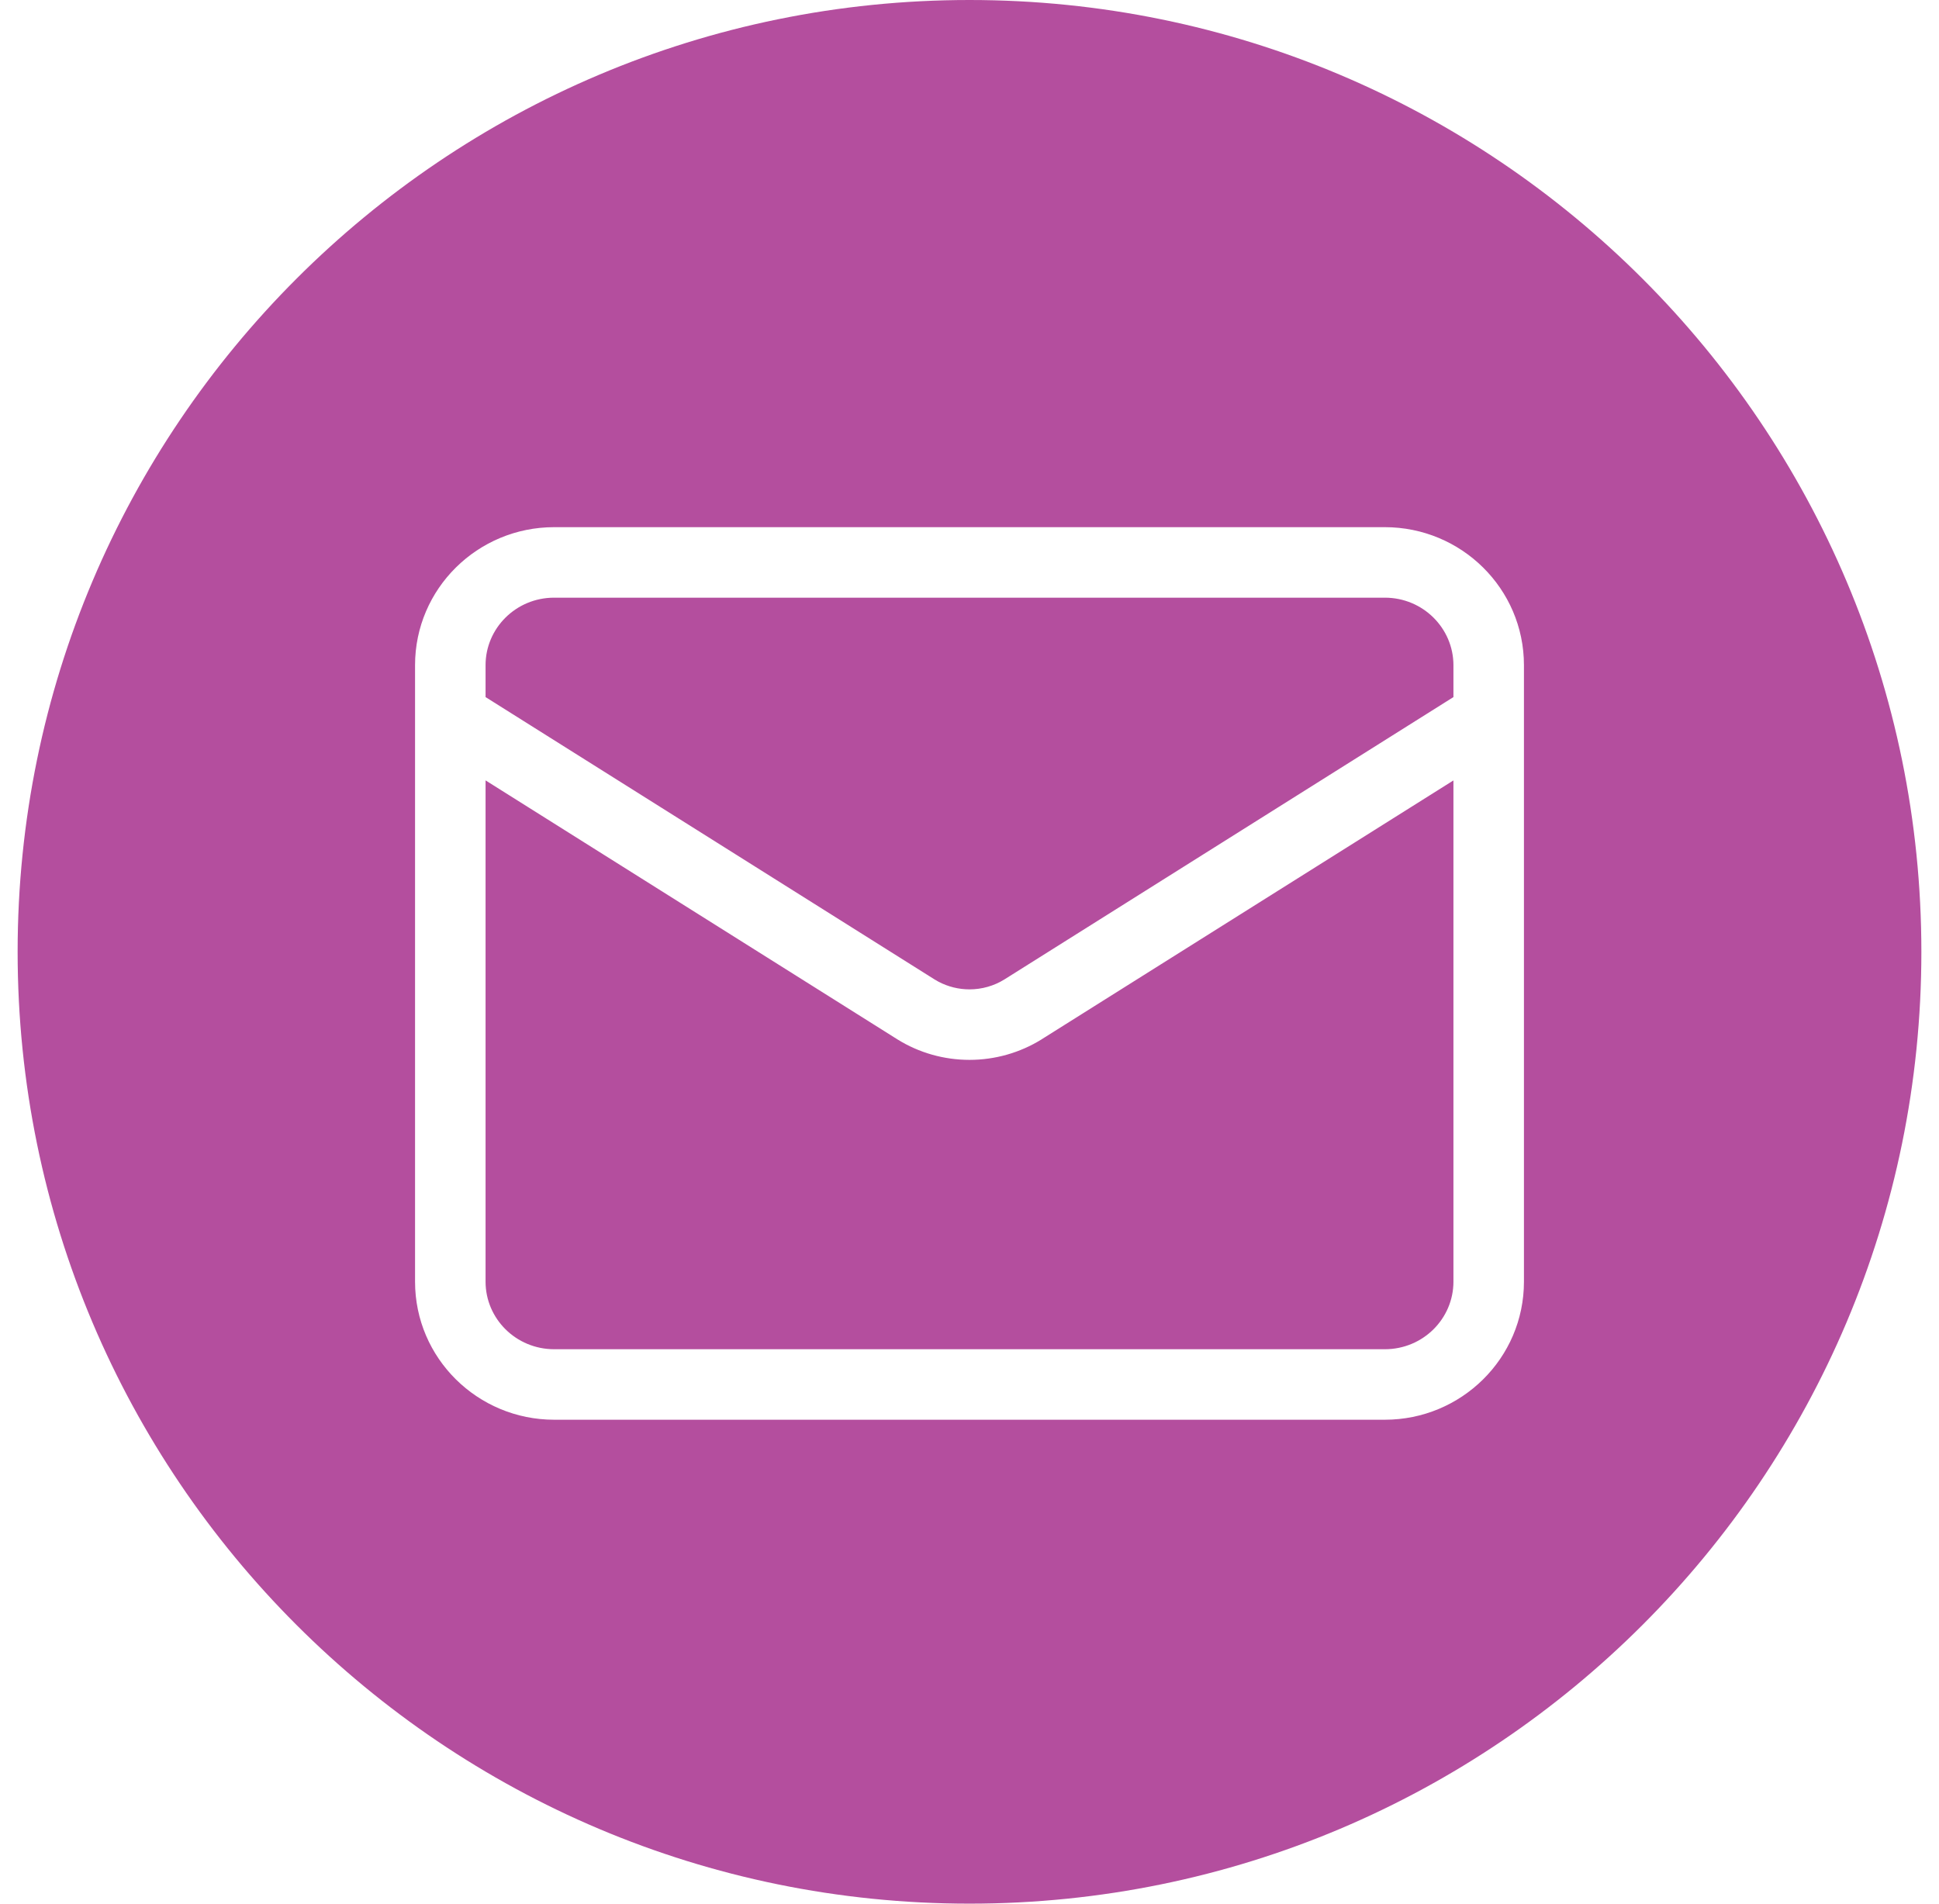 <svg width="55" height="54" viewBox="0 0 55 54" fill="none" xmlns="http://www.w3.org/2000/svg">
<path d="M27.5 0C42.412 0 54.5 12.088 54.5 27C54.5 41.912 42.412 54 27.5 54C12.588 54 0.5 41.912 0.5 27C0.5 12.088 12.588 0 27.5 0ZM15.718 14.954C13.549 14.954 11.773 16.698 11.773 18.869V36.357C11.773 38.529 13.549 40.272 15.718 40.273H39.281C41.45 40.273 43.227 38.529 43.227 36.357V18.869C43.226 16.697 41.45 14.954 39.281 14.954H15.718ZM25.45 29.48L25.456 29.484C26.069 29.865 26.778 30.065 27.5 30.065C28.222 30.065 28.931 29.864 29.544 29.484L29.549 29.48L41.227 22.138V36.357C41.227 37.405 40.366 38.273 39.281 38.273H15.718C14.634 38.272 13.773 37.405 13.773 36.357V22.137L25.45 29.48ZM39.281 16.954C40.365 16.954 41.226 17.822 41.227 18.869V19.774L28.489 27.784C28.194 27.967 27.851 28.065 27.5 28.065C27.193 28.065 26.892 27.99 26.623 27.849L26.51 27.784L13.773 19.774V18.869C13.773 17.822 14.634 16.954 15.718 16.954H39.281Z" fill="#B44E9E"/>
</svg>
